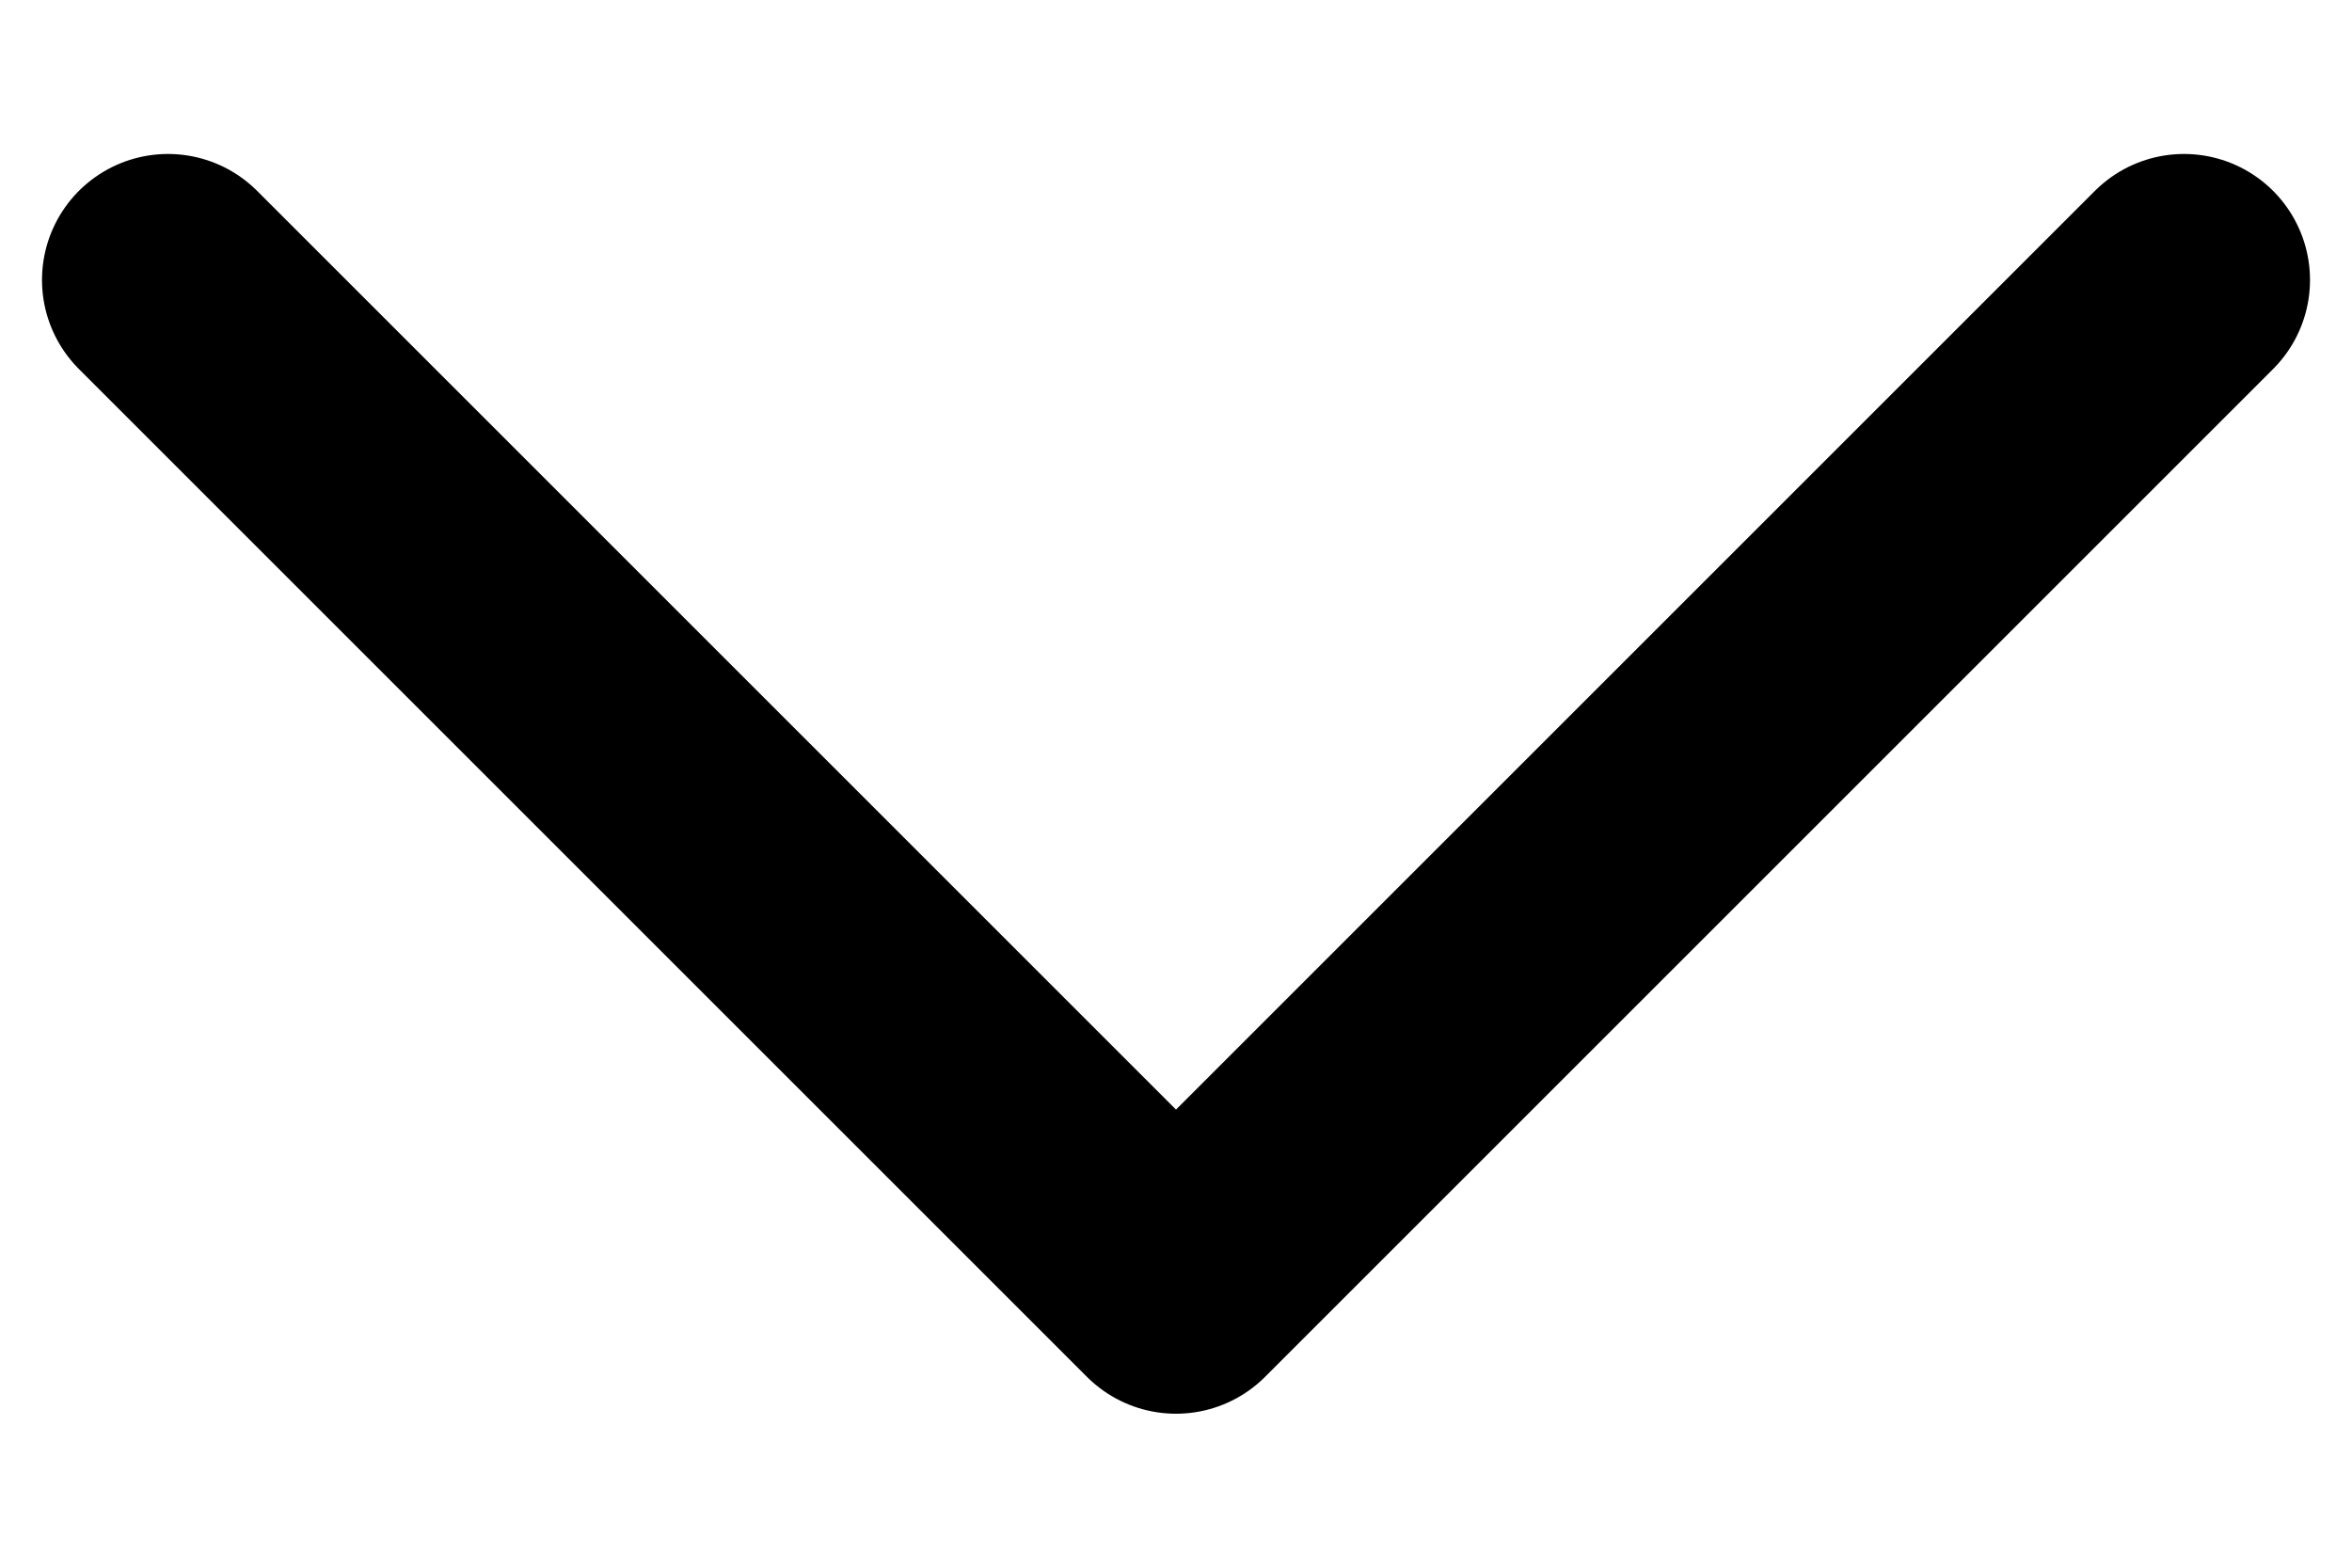 <svg width="18" height="12" viewBox="0 0 14 8" fill="none" xmlns="http://www.w3.org/2000/svg">
<path d="M1 1L7 7L13 1" stroke="currentColor" stroke-width="1.5" stroke-linecap="round" stroke-linejoin="round"/>
</svg>
